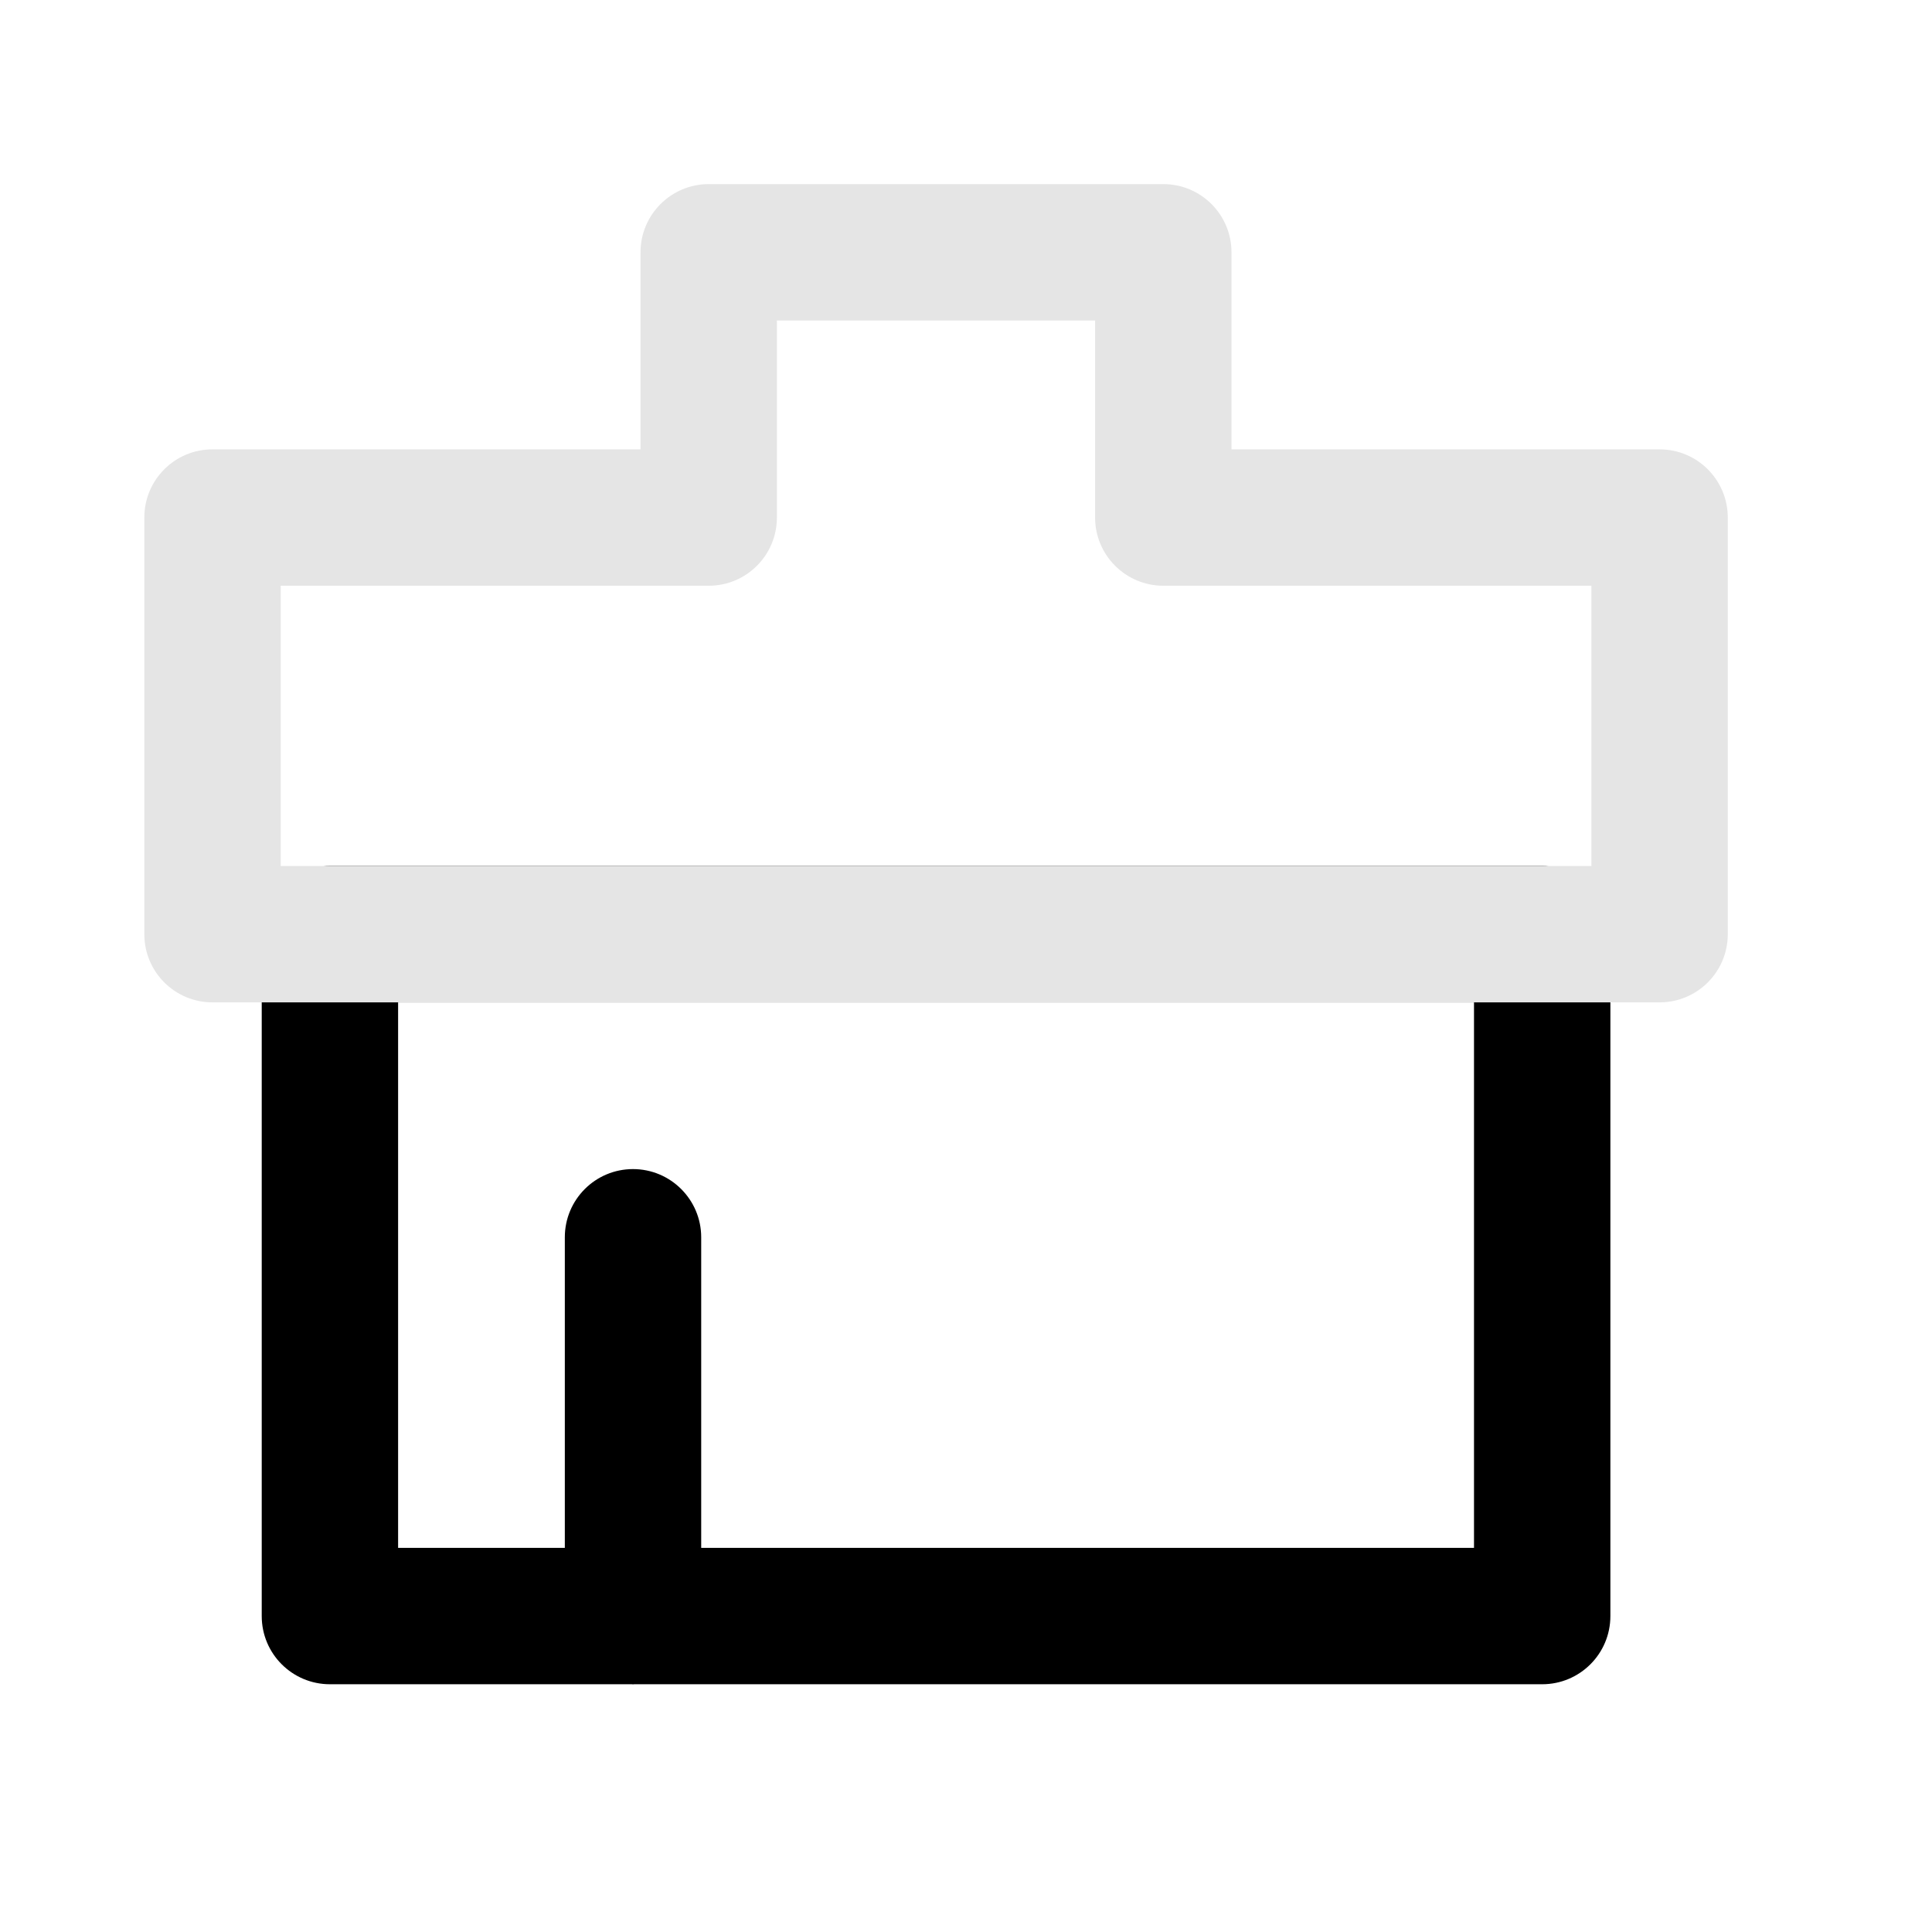 <svg width="17" height="17" viewBox="0 0 17 17" fill="none" xmlns="http://www.w3.org/2000/svg">
<path fill-rule="evenodd" clip-rule="evenodd" d="M2.903 7.62C2.572 7.62 2.303 7.889 2.303 8.22V14.22C2.303 14.552 2.572 14.82 2.903 14.82H5.56C5.563 14.82 5.567 14.821 5.57 14.821C5.573 14.821 5.577 14.82 5.58 14.82H13.57C13.901 14.82 14.17 14.552 14.17 14.22V8.22C14.17 7.889 13.901 7.62 13.57 7.62H2.903ZM6.17 13.62H12.97V8.82H3.503V13.62H4.97V10.887C4.97 10.556 5.238 10.287 5.57 10.287C5.901 10.287 6.17 10.556 6.17 10.887V13.62Z" fill="black"/>
<path fill-rule="evenodd" clip-rule="evenodd" d="M5.636 2.22C5.636 1.889 5.905 1.62 6.236 1.62H10.236C10.568 1.62 10.836 1.889 10.836 2.22V3.954H14.603C14.934 3.954 15.203 4.222 15.203 4.554V8.22C15.203 8.552 14.934 8.82 14.603 8.82H1.87C1.538 8.82 1.27 8.552 1.27 8.22V4.554C1.27 4.222 1.538 3.954 1.87 3.954H5.636V2.22ZM6.836 2.82V4.554C6.836 4.885 6.568 5.154 6.236 5.154H2.47V7.62H14.003V5.154H10.236C9.905 5.154 9.636 4.885 9.636 4.554V2.82H6.836Z" fill="#E5E5E5"/>
</svg>
